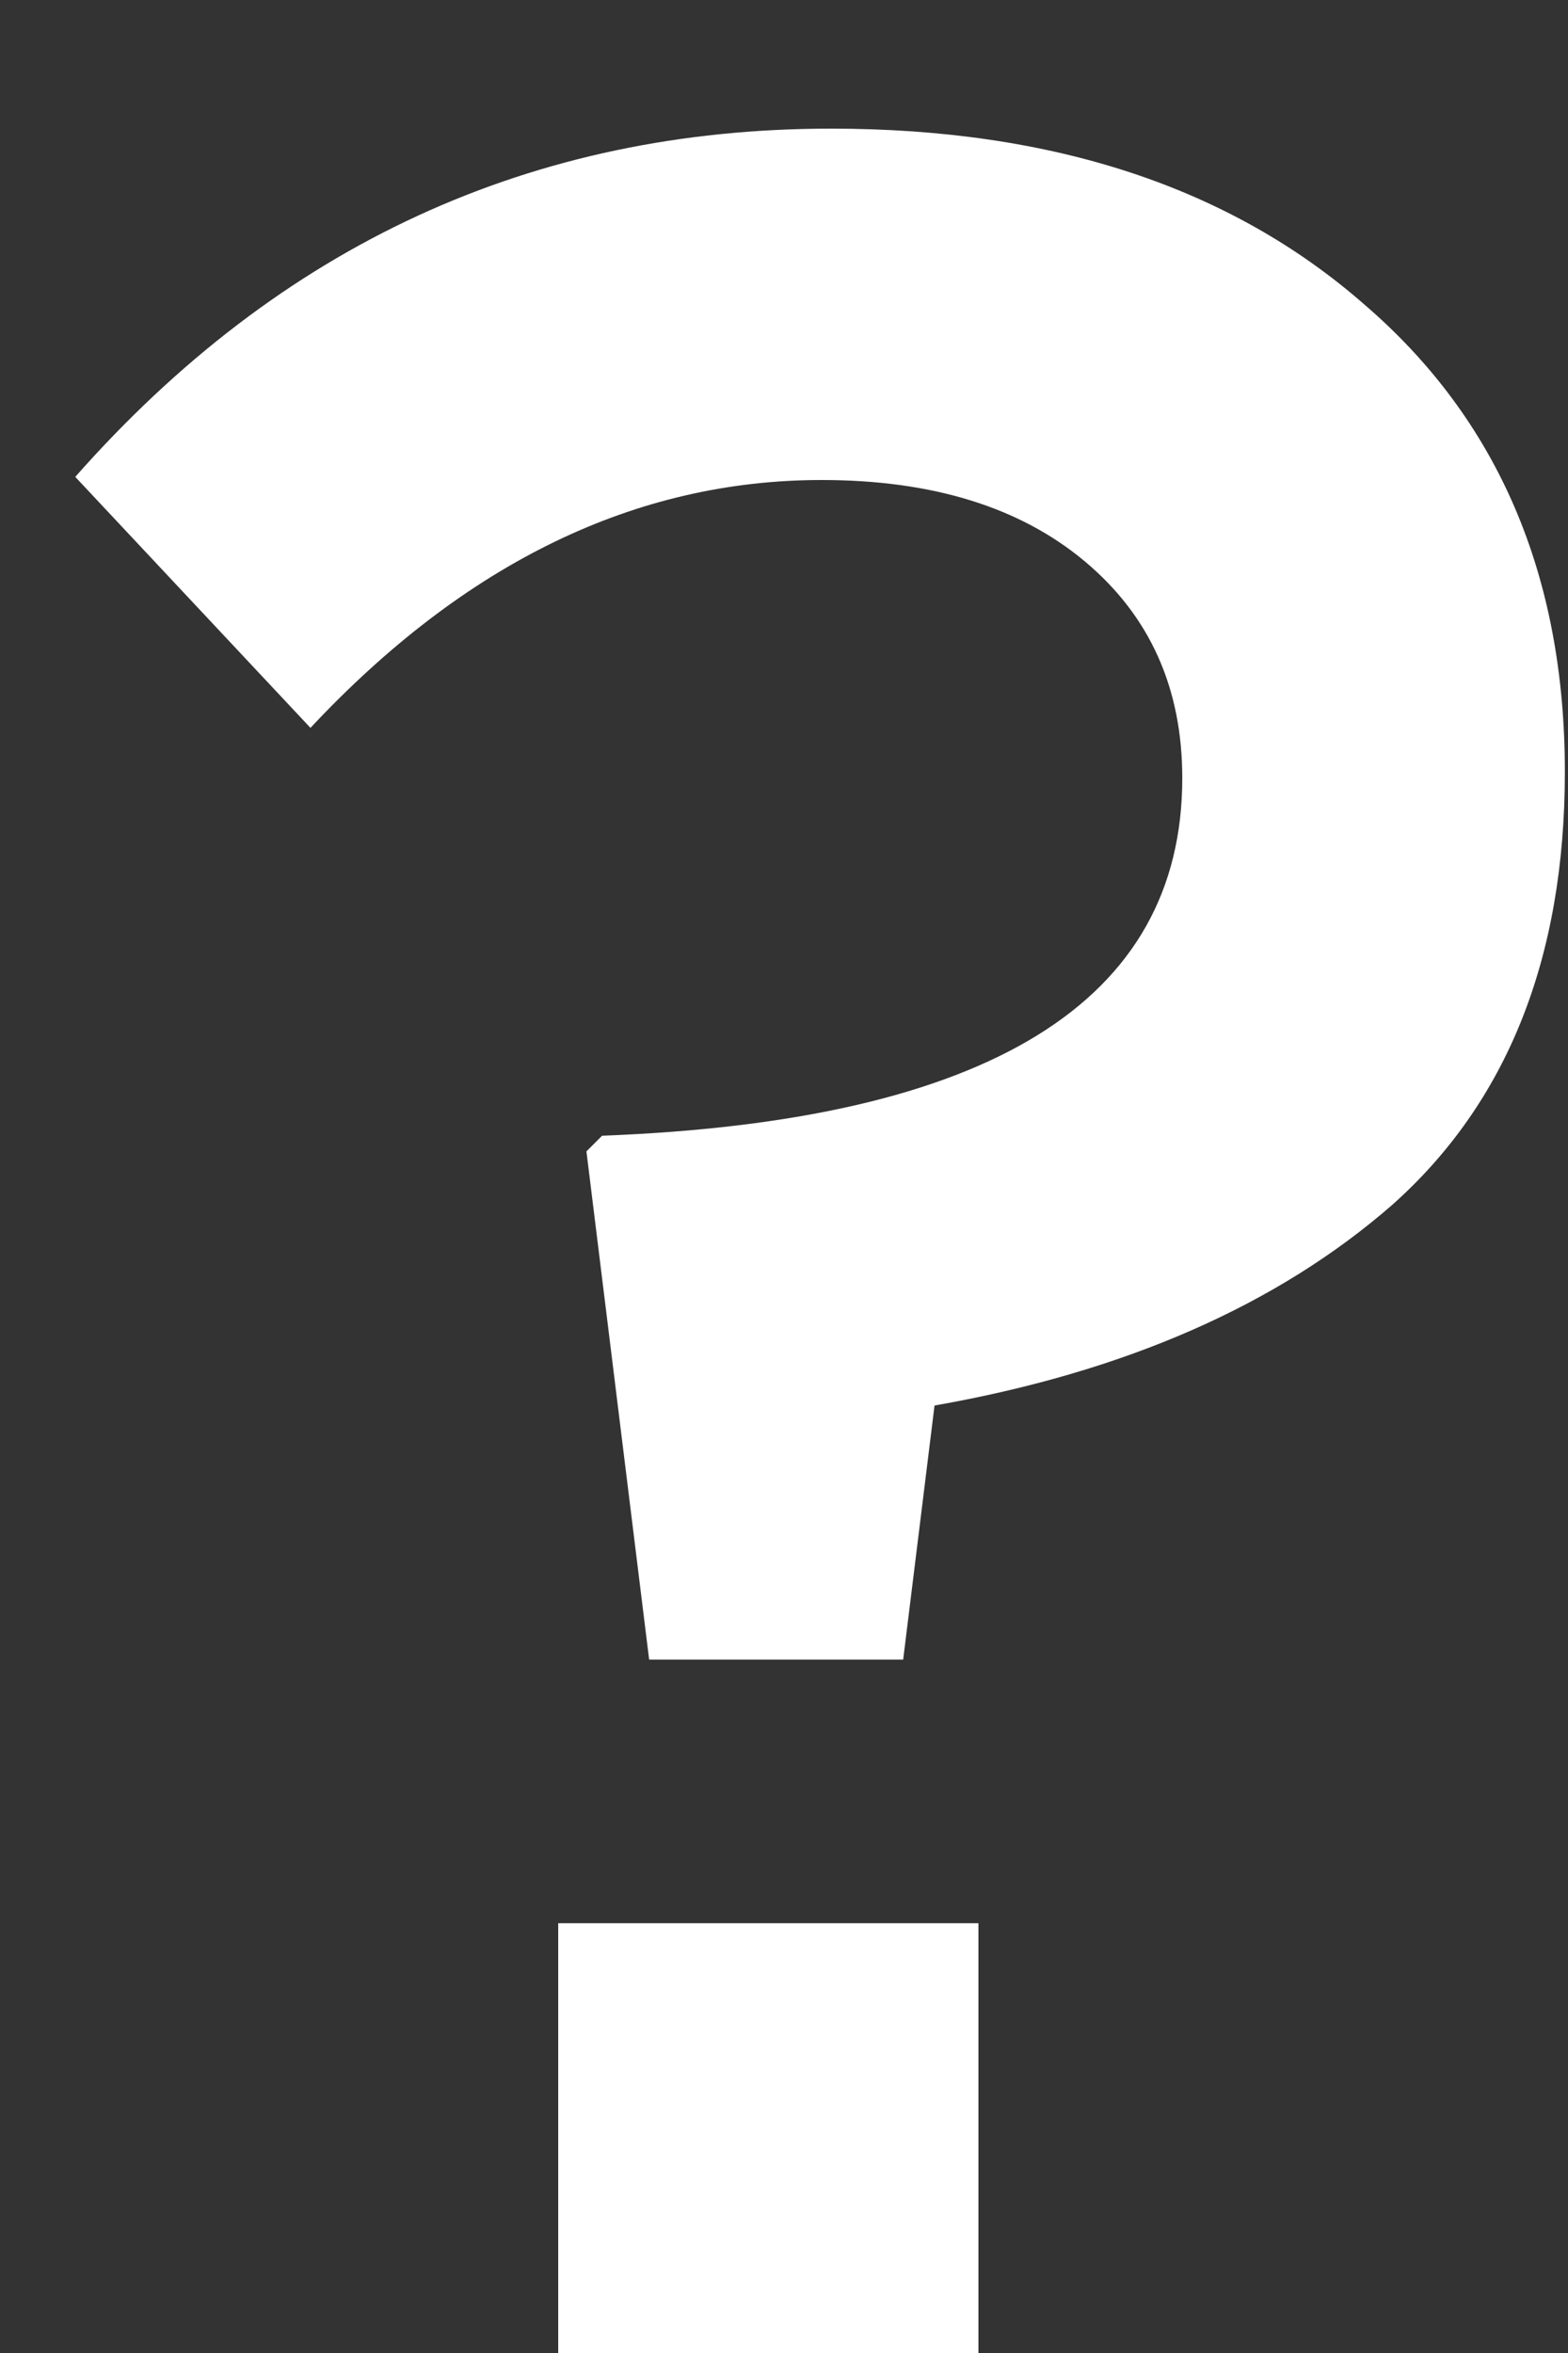 <svg width="12" height="18" viewBox="0 0 12 18" fill="none" xmlns="http://www.w3.org/2000/svg">
<rect x="0" y="0" width="12" height="18" fill="#333333" stroke="none"/>
<path d="M4.968 12.696L4.488 8.808L4.608 8.688C7.568 8.576 9.048 7.664 9.048 5.952C9.048 5.264 8.8 4.712 8.304 4.296C7.808 3.88 7.136 3.672 6.288 3.672C4.864 3.672 3.56 4.304 2.376 5.568L0.576 3.648C2.144 1.872 4.072 0.984 6.36 0.984C8.056 0.984 9.416 1.432 10.44 2.328C11.464 3.208 11.976 4.4 11.976 5.904C11.976 7.328 11.536 8.432 10.656 9.216C9.776 9.984 8.608 10.496 7.152 10.752L6.912 12.696H4.968ZM4.272 18V14.712H7.488V18H4.272Z" fill="white"/>
</svg>
